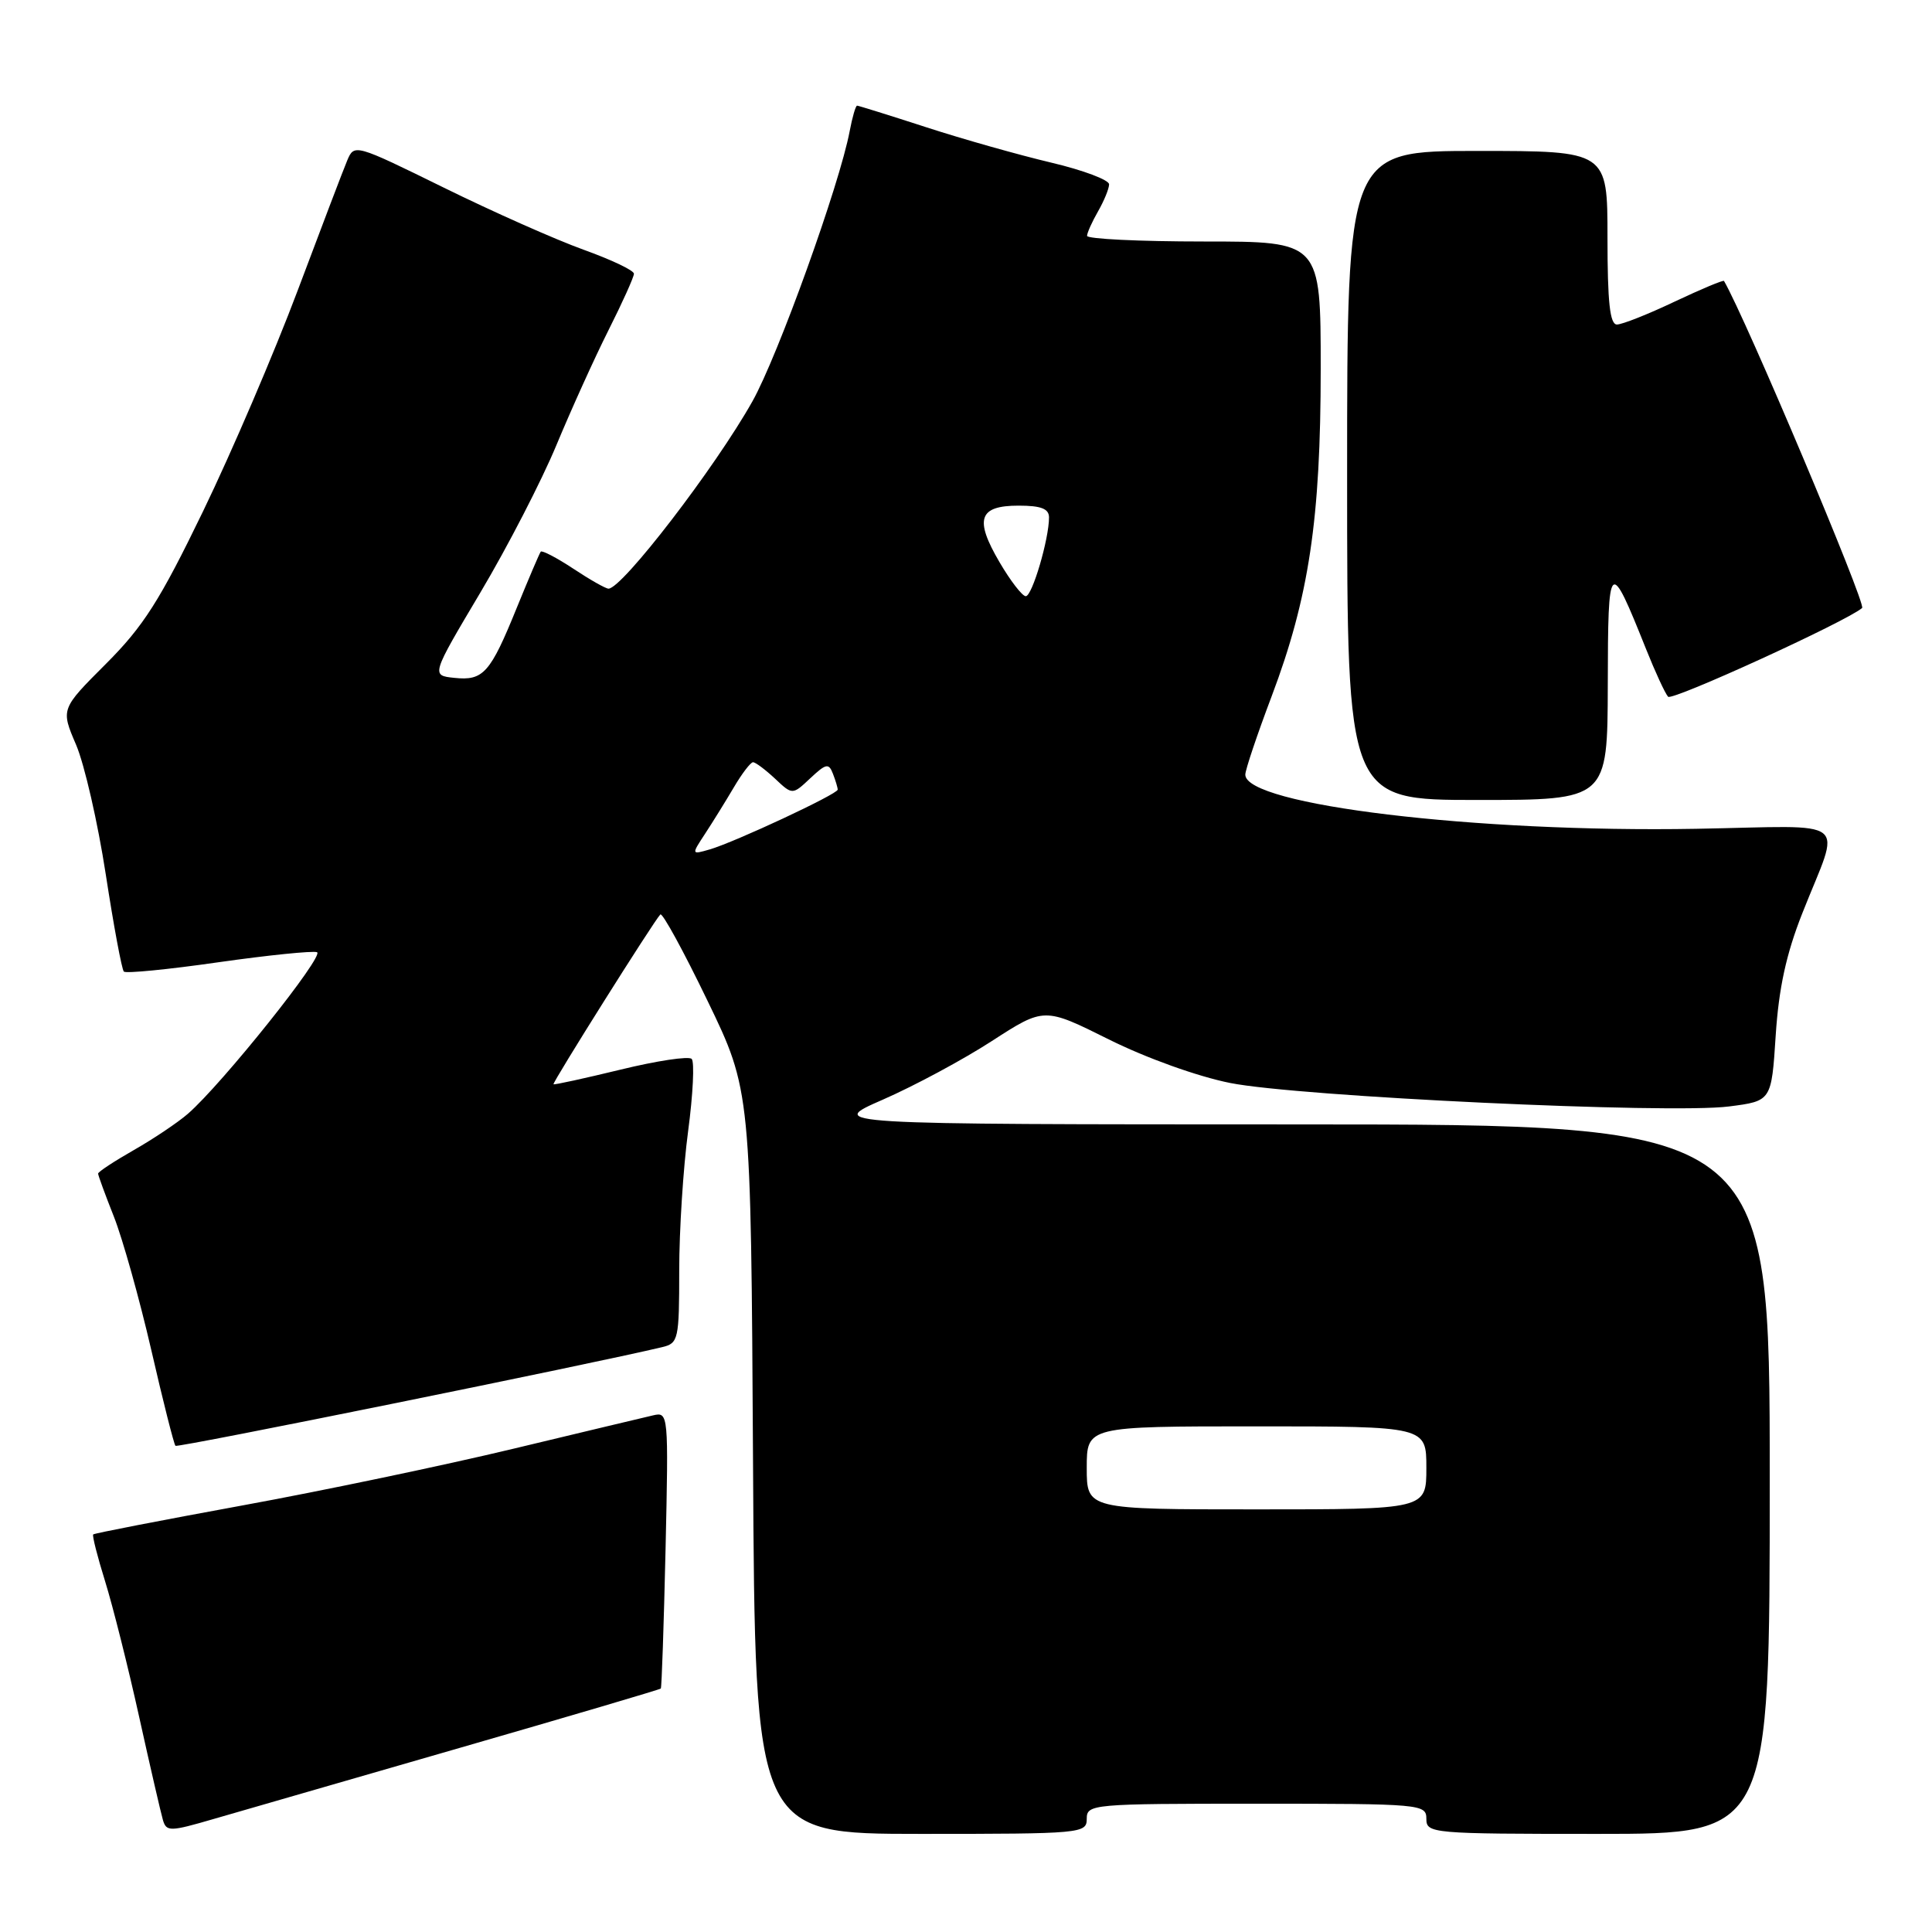 <?xml version="1.0" encoding="UTF-8" standalone="no"?>
<!DOCTYPE svg PUBLIC "-//W3C//DTD SVG 1.1//EN" "http://www.w3.org/Graphics/SVG/1.1/DTD/svg11.dtd" >
<svg xmlns="http://www.w3.org/2000/svg" xmlns:xlink="http://www.w3.org/1999/xlink" version="1.1" viewBox="0 0 256 256">
 <g >
 <path fill="currentColor"
d=" M 60.93 231.60 C 75.46 227.41 87.45 223.87 87.56 223.74 C 87.68 223.61 87.96 215.30 88.19 205.28 C 88.59 187.32 88.57 187.07 86.55 187.54 C 85.42 187.80 77.08 189.79 68.00 191.97 C 58.92 194.15 42.75 197.54 32.06 199.49 C 21.36 201.45 12.49 203.17 12.35 203.32 C 12.20 203.47 12.91 206.27 13.93 209.54 C 14.95 212.82 16.98 220.90 18.44 227.50 C 19.90 234.10 21.32 240.25 21.59 241.17 C 22.05 242.72 22.53 242.71 28.29 241.03 C 31.71 240.04 46.39 235.80 60.93 231.60 Z  M 144.00 241.00 C 144.00 239.06 144.67 239.00 166.50 239.00 C 188.33 239.00 189.00 239.06 189.00 241.00 C 189.00 242.94 189.67 243.00 211.75 243.00 C 234.50 243.00 234.50 243.00 234.50 196.00 C 234.50 149.00 234.50 149.00 172.00 148.99 C 109.50 148.98 109.50 148.98 117.00 145.70 C 121.12 143.90 127.62 140.41 131.43 137.94 C 138.36 133.46 138.36 133.46 146.93 137.73 C 151.86 140.19 158.69 142.64 163.00 143.50 C 172.06 145.31 221.24 147.63 229.11 146.61 C 234.73 145.89 234.73 145.89 235.29 137.19 C 235.70 130.93 236.68 126.41 238.82 121.00 C 243.93 108.04 245.70 109.45 224.74 109.82 C 195.57 110.34 164.98 106.66 165.01 102.64 C 165.01 102.01 166.58 97.34 168.50 92.26 C 173.45 79.15 175.00 68.77 175.00 48.87 C 175.00 32.00 175.00 32.00 159.50 32.00 C 150.97 32.00 144.02 31.66 144.04 31.25 C 144.05 30.84 144.71 29.38 145.50 28.00 C 146.29 26.62 146.95 25.02 146.96 24.43 C 146.98 23.85 143.54 22.55 139.30 21.55 C 135.07 20.55 127.62 18.45 122.76 16.87 C 117.89 15.29 113.75 14.00 113.57 14.00 C 113.38 14.00 112.94 15.51 112.59 17.36 C 111.26 24.44 103.09 47.14 99.70 53.18 C 94.78 61.94 82.44 78.00 80.63 78.00 C 80.26 78.00 78.16 76.81 75.96 75.35 C 73.76 73.90 71.82 72.89 71.65 73.10 C 71.48 73.32 70.06 76.65 68.49 80.50 C 64.96 89.20 64.05 90.23 60.20 89.82 C 57.12 89.50 57.12 89.50 63.66 78.50 C 67.26 72.45 71.78 63.67 73.72 59.00 C 75.66 54.33 78.76 47.47 80.62 43.77 C 82.48 40.08 84.00 36.70 84.00 36.27 C 84.00 35.83 81.00 34.41 77.33 33.09 C 73.66 31.77 65.32 28.07 58.80 24.86 C 47.04 19.08 46.94 19.05 46.01 21.26 C 45.49 22.49 42.54 30.25 39.44 38.50 C 36.34 46.75 30.70 59.91 26.91 67.74 C 21.18 79.58 19.01 82.99 14.04 87.96 C 8.05 93.95 8.05 93.95 10.08 98.68 C 11.19 101.28 12.96 109.00 14.01 115.83 C 15.06 122.66 16.14 128.47 16.41 128.74 C 16.67 129.01 22.30 128.46 28.90 127.51 C 35.50 126.57 41.40 125.97 42.00 126.17 C 43.10 126.53 29.44 143.63 24.90 147.58 C 23.58 148.73 20.36 150.89 17.75 152.38 C 15.14 153.87 13.00 155.27 13.00 155.51 C 13.00 155.74 13.94 158.31 15.09 161.21 C 16.24 164.12 18.47 172.06 20.04 178.86 C 21.60 185.66 23.05 191.38 23.25 191.58 C 23.53 191.86 78.44 180.73 87.75 178.50 C 89.89 177.99 90.00 177.49 90.00 168.34 C 90.00 163.05 90.53 154.74 91.18 149.88 C 91.83 145.01 92.04 140.70 91.65 140.31 C 91.26 139.92 87.02 140.56 82.23 141.73 C 77.44 142.89 73.44 143.77 73.34 143.67 C 73.15 143.49 86.67 121.99 87.50 121.17 C 87.77 120.90 90.58 126.04 93.74 132.59 C 99.50 144.50 99.50 144.50 99.78 193.75 C 100.05 243.00 100.05 243.00 122.03 243.00 C 143.33 243.00 144.00 242.94 144.00 241.00 Z  M 213.04 90.75 C 213.07 73.98 213.24 73.83 218.11 86.00 C 219.32 89.03 220.63 91.87 221.03 92.32 C 221.54 92.92 244.74 82.31 246.74 80.56 C 247.31 80.07 231.28 42.09 228.44 37.23 C 228.36 37.07 225.41 38.31 221.89 39.97 C 218.38 41.64 214.94 43.00 214.25 43.00 C 213.32 43.00 213.00 40.03 213.00 31.50 C 213.00 20.00 213.00 20.00 195.75 20.00 C 178.50 20.00 178.50 20.00 178.50 63.00 C 178.50 106.00 178.50 106.00 195.75 106.00 C 213.00 106.00 213.00 106.00 213.04 90.75 Z  M 144.00 194.50 C 144.00 189.00 144.00 189.00 166.50 189.00 C 189.00 189.00 189.00 189.00 189.00 194.50 C 189.00 200.00 189.00 200.00 166.50 200.00 C 144.00 200.00 144.00 200.00 144.00 194.50 Z  M 93.43 110.47 C 94.44 108.93 96.15 106.17 97.23 104.34 C 98.31 102.50 99.46 101.00 99.78 101.00 C 100.11 101.00 101.41 101.98 102.69 103.17 C 105.00 105.35 105.00 105.35 107.37 103.12 C 109.46 101.16 109.82 101.09 110.37 102.53 C 110.72 103.43 111.00 104.37 111.00 104.63 C 111.00 105.22 97.36 111.59 94.05 112.55 C 91.60 113.26 91.60 113.26 93.43 110.47 Z  M 132.44 74.49 C 129.09 68.78 129.69 67.00 134.97 67.00 C 137.95 67.00 139.00 67.41 139.00 68.56 C 139.00 71.43 136.77 79.00 135.92 79.00 C 135.46 79.00 133.89 76.97 132.44 74.49 Z "/>
</g>
</svg>